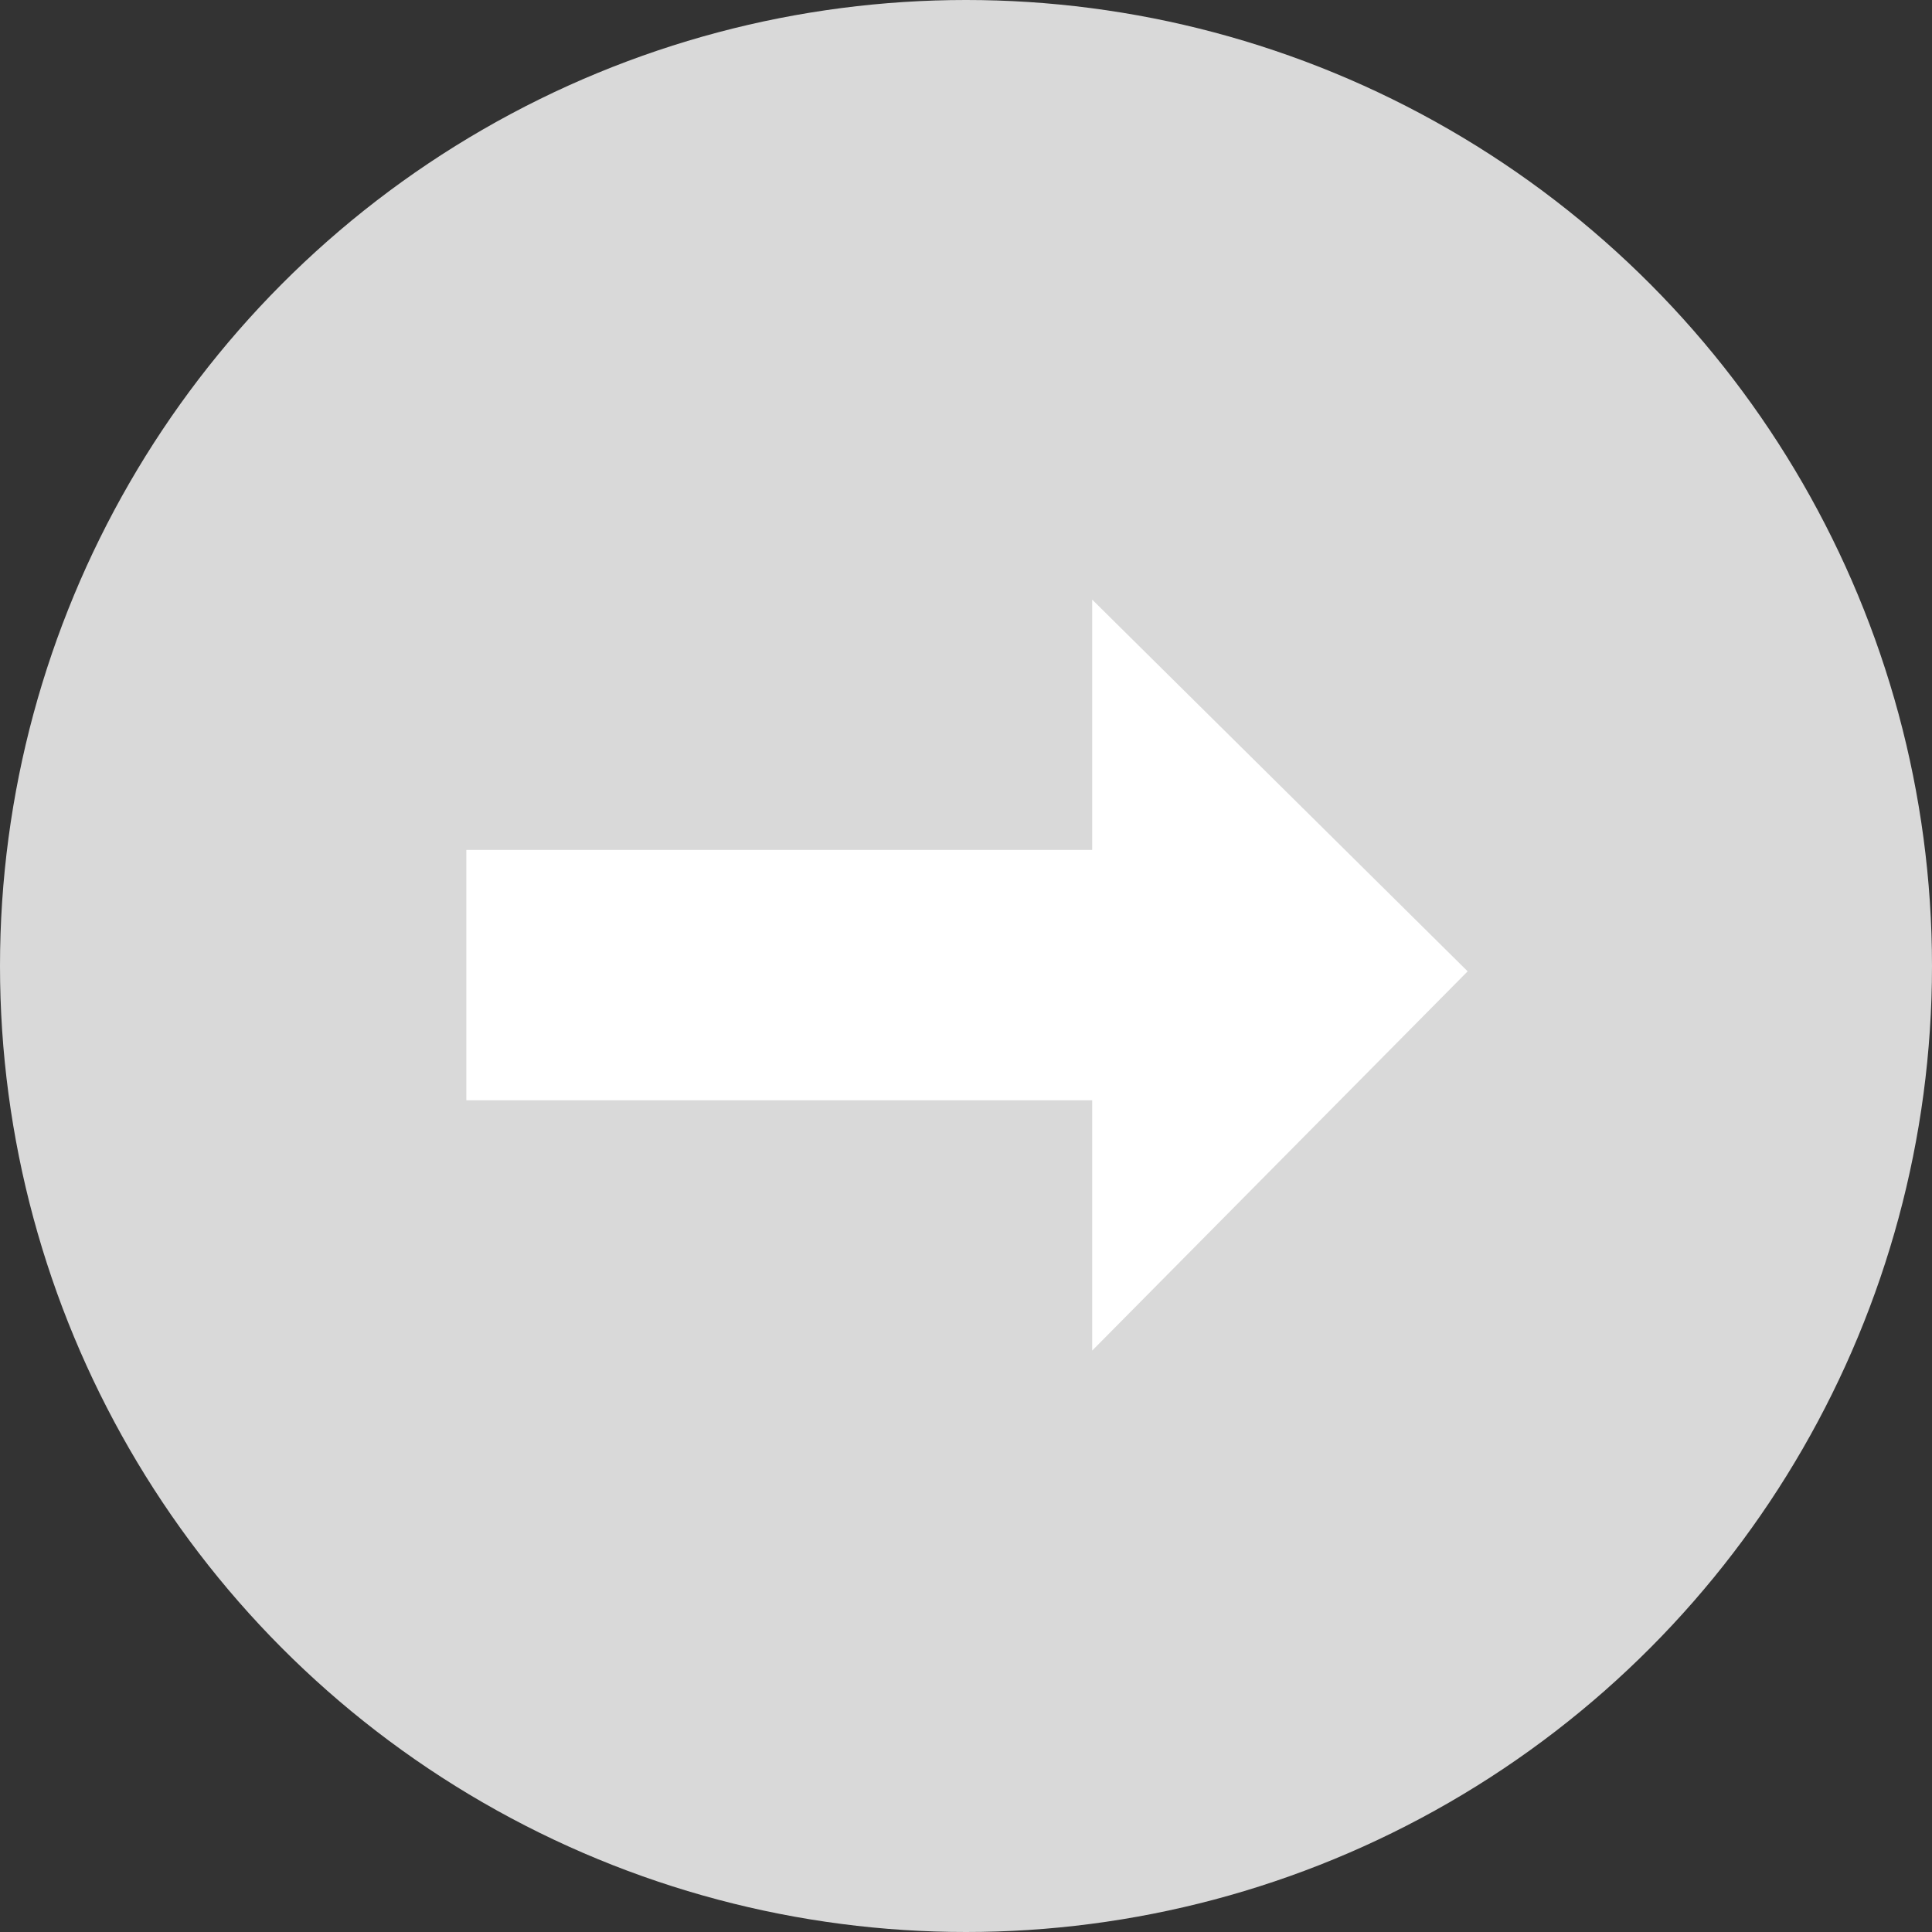 <svg xmlns="http://www.w3.org/2000/svg" width="29" height="29" fill="none"><rect width="100%" height="100%" fill="#333333" stroke="none"/><circle cx="14.5" cy="14.5" r="14.5" fill="#D9D9D9"/><path fill="#fff" d="M16.394 9v3.758H7v3.757h9.394v3.758l5.636-5.693L16.394 9Z"/></svg>